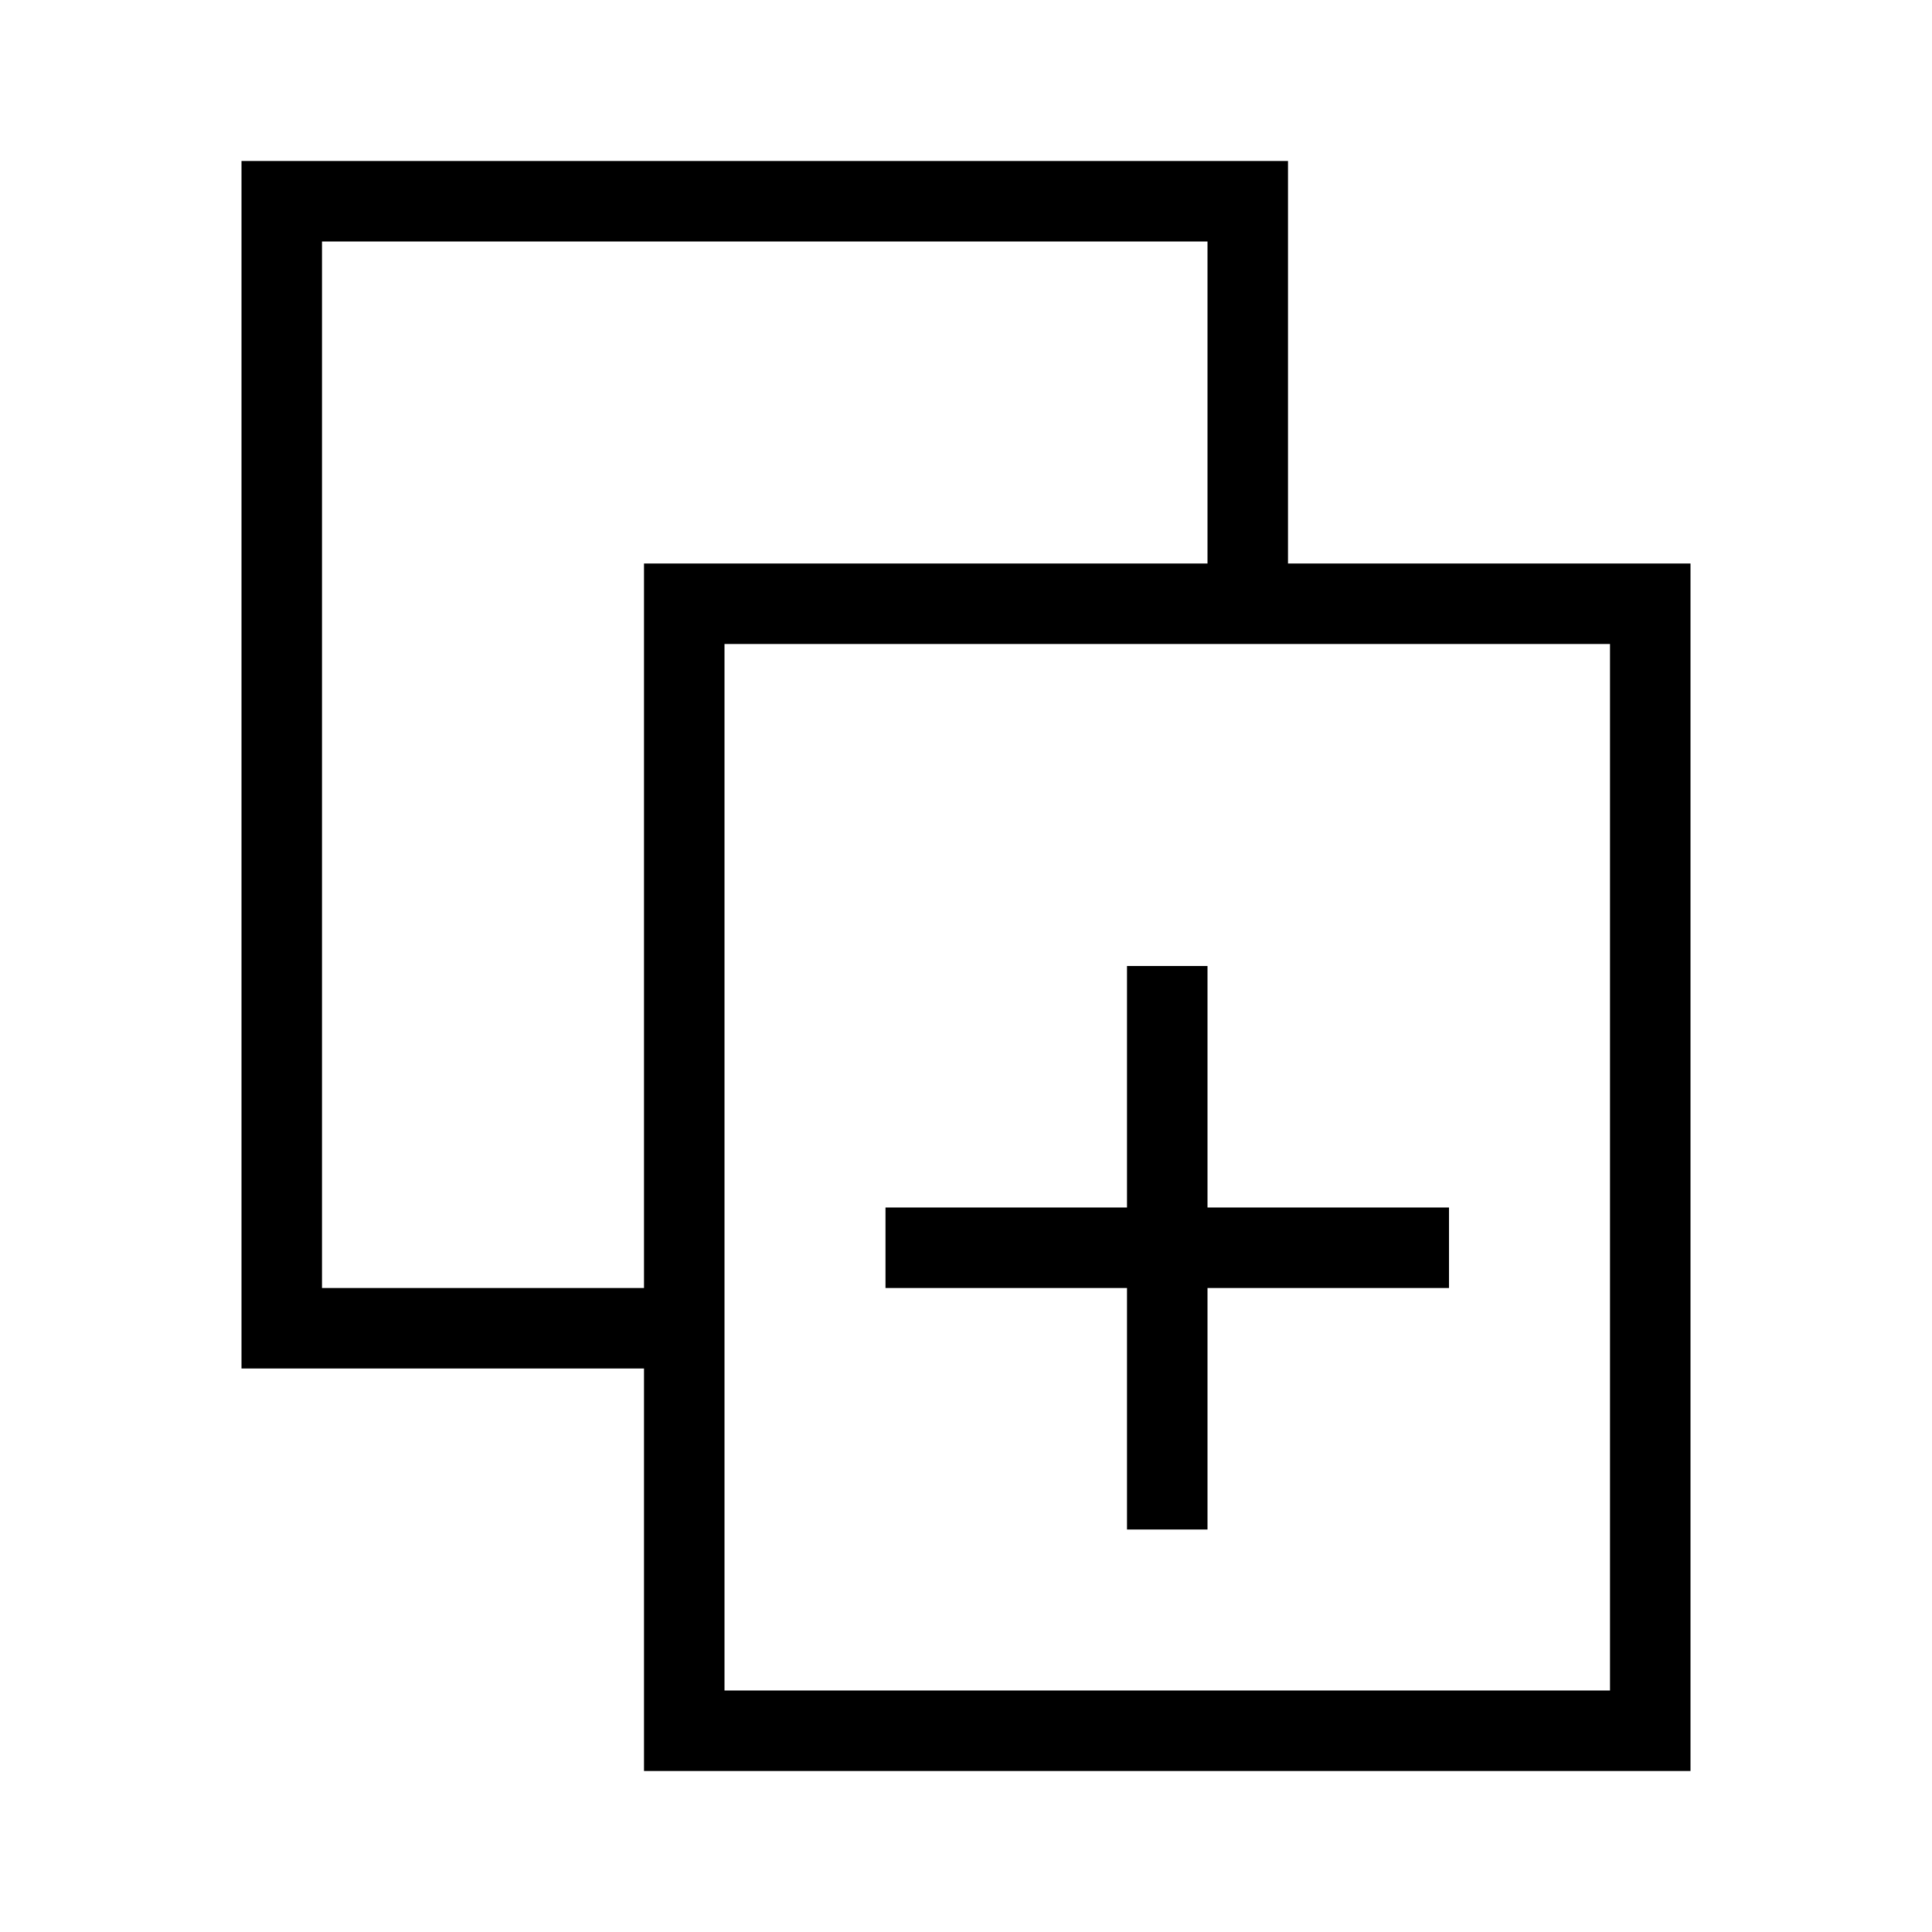 <svg xmlns="http://www.w3.org/2000/svg" xmlns:xlink="http://www.w3.org/1999/xlink" width="24" height="24" viewBox="0 0 24 24" fill="currentColor">
  <path d="M14,15 L14,12 L15,12 L15,15 L18,15 L18,16 L15,16 L15,19 L14,19 L14,16 L11,16 L11,15 L14,15 Z M15,7 L15,3 L4,3 L4,16 L8,16 L8,7 L15,7 Z M16,7 L21,7 L21,22 L8,22 L8,17 L3,17 L3,2 L16,2 L16,7 Z M9,8 L9,21 L20,21 L20,8 L9,8 Z"/>
</svg>
